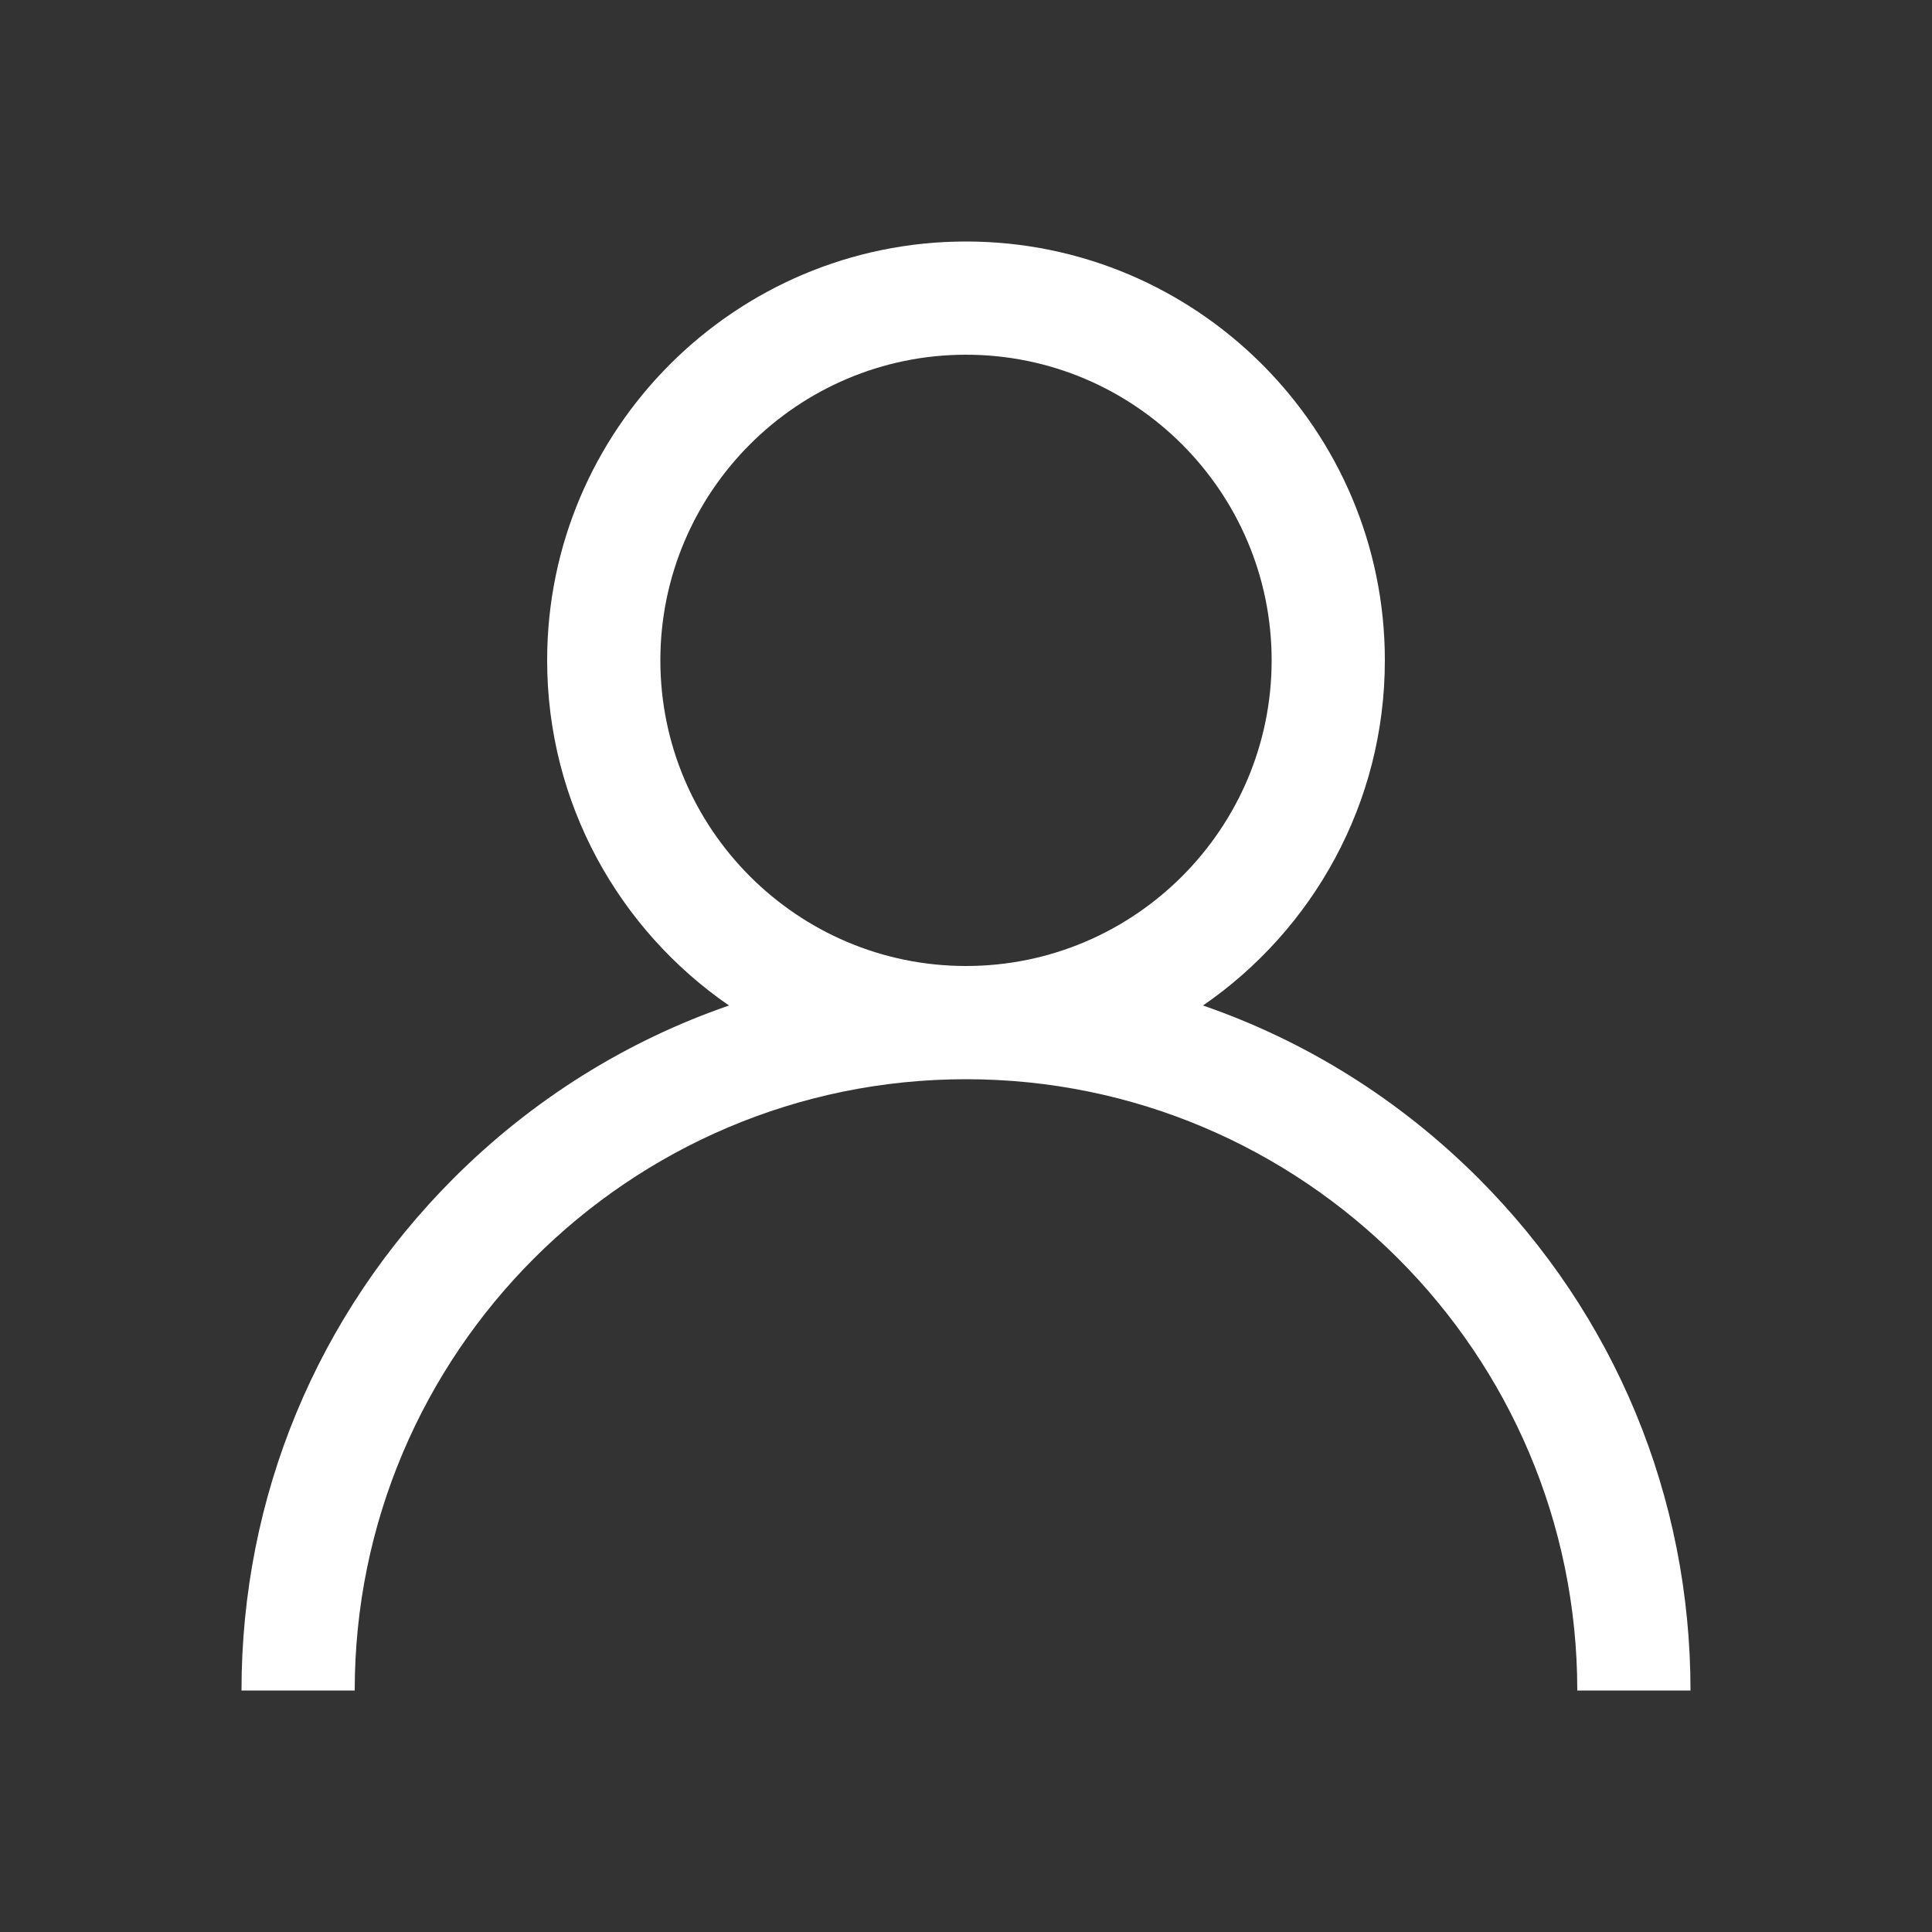<?xml version="1.0" encoding="UTF-8"?>
<svg width="40px" height="40px" viewBox="0 0 40 40" version="1.1" xmlns="http://www.w3.org/2000/svg" xmlns:xlink="http://www.w3.org/1999/xlink">
    <rect x="0" y="0" width="40" height="40" fill="#333333" stroke="none"/>
    <!-- Generator: Sketch 49.1 (51147) - http://www.bohemiancoding.com/sketch -->
    <title>Rectangle 11</title>
    <desc>Created with Sketch.</desc>
    <defs></defs>
    <g id="apture-Email-leads-from-Viewer" stroke="none" stroke-width="1" fill="none" fill-rule="evenodd">
        <g id="Group-3">
            <rect id="Rectangle-11" x="0" y="0" width="40" height="40"></rect>
            <g id="user-2" transform="translate(5, 5)" fill="#FFFFFF" fill-rule="nonzero">
                <path d="M25.607,19.393 C23.973,17.76 22.028,16.55 19.907,15.818 C22.179,14.253 23.672,11.634 23.672,8.672 C23.672,3.89 19.782,0 15,0 C10.218,0 6.328,3.89 6.328,8.672 C6.328,11.634 7.821,14.253 10.093,15.818 C7.972,16.55 6.027,17.76 4.393,19.393 C1.56,22.227 0,25.993 0,30 L2.344,30 C2.344,23.021 8.021,17.344 15,17.344 C21.979,17.344 27.656,23.021 27.656,30 L30,30 C30,25.993 28.44,22.227 25.607,19.393 Z M15,15 C11.511,15 8.672,12.161 8.672,8.672 C8.672,5.183 11.511,2.344 15,2.344 C18.489,2.344 21.328,5.183 21.328,8.672 C21.328,12.161 18.489,15 15,15 Z" id="Shape"></path>
            </g>
        </g>
    </g>
</svg>